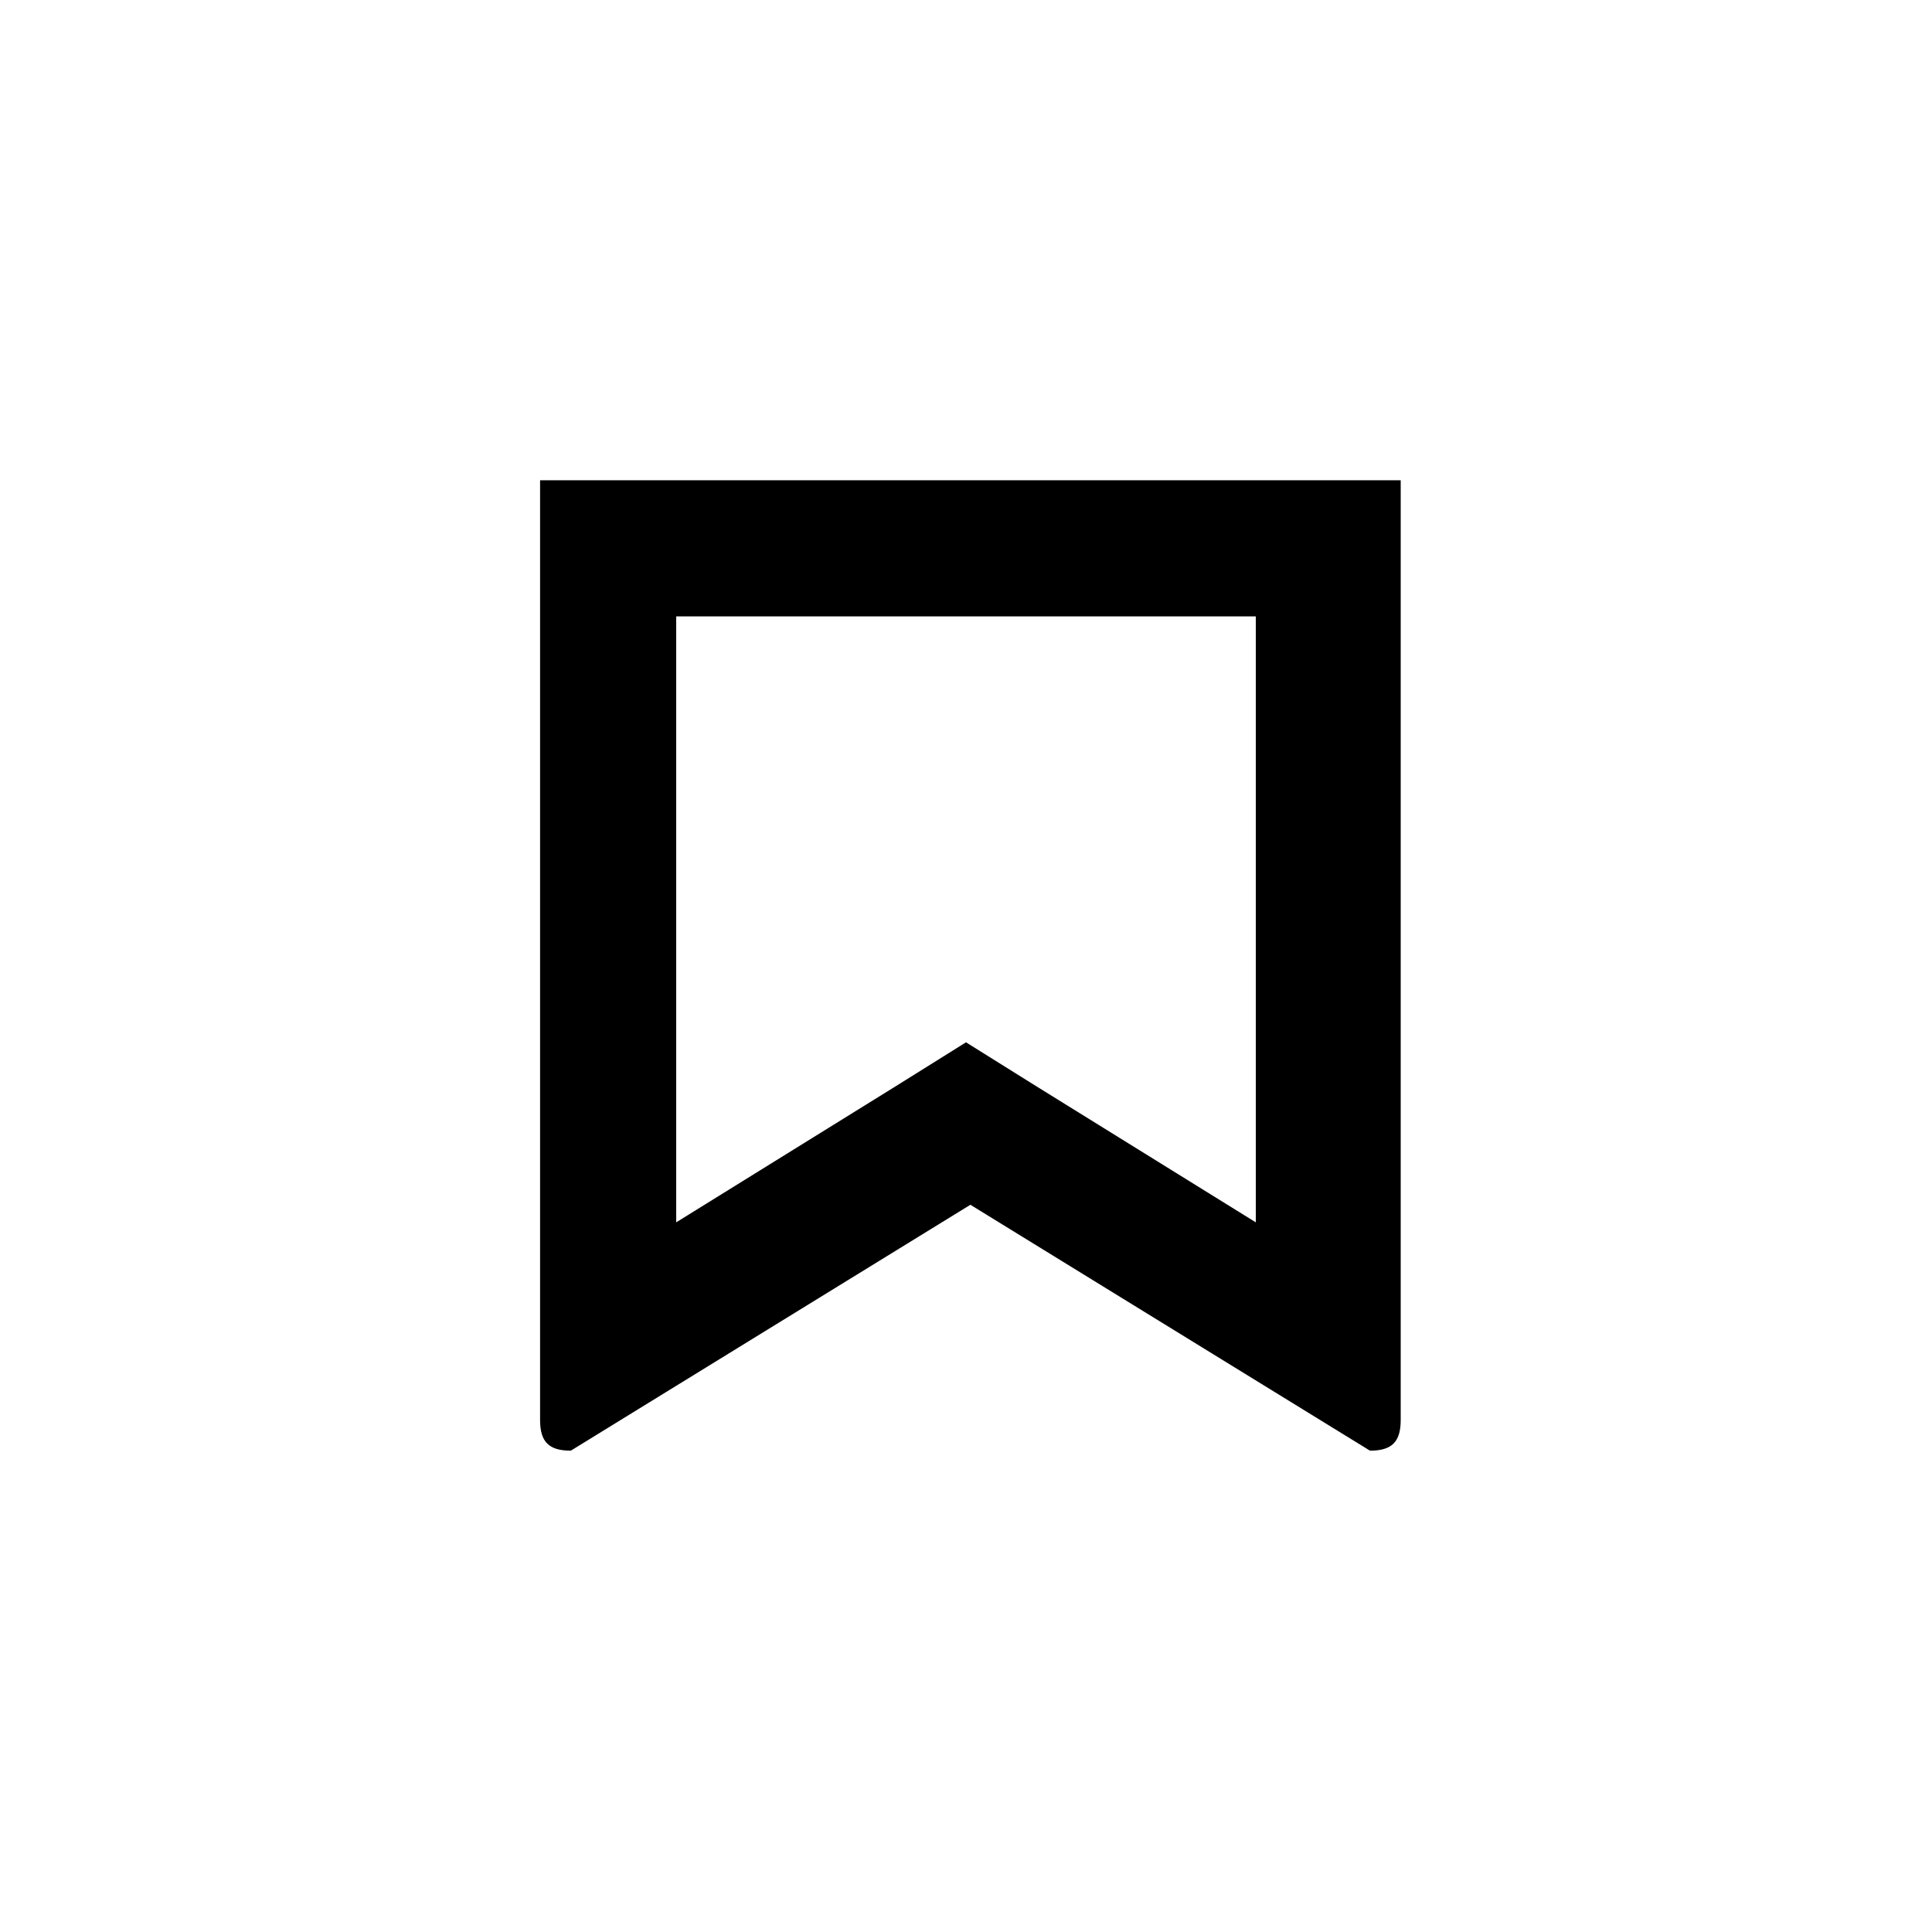 <?xml version="1.0" encoding="utf-8"?>
<!-- Generator: Adobe Illustrator 21.0.0, SVG Export Plug-In . SVG Version: 6.00 Build 0)  -->
<svg version="1.1" id="Слой_1" xmlns="http://www.w3.org/2000/svg" xmlns:xlink="http://www.w3.org/1999/xlink" x="0px" y="0px"
	 viewBox="0 0 44 44" xml:space="preserve">
<style type="text/css">
	.st0{fill:none;}
	.st1{fill:#333333;}
</style>
<g transform="translate(0,-952.362)">
	<g>
		<path d="M28.6,966.4v13.8l-5-3.1l-1.6-1l-1.6,1l-5,3.1v-13.8H28.6L28.6,966.4z M31.8,963.3H12.3v21.4
			c0,0.5,0.2,0.7,0.7,0.7l9.1-5.6l9.1,5.6c0.5,0,0.7-0.2,0.7-0.7v-21.4H31.8z"/>
	</g>
</g>
</svg>
